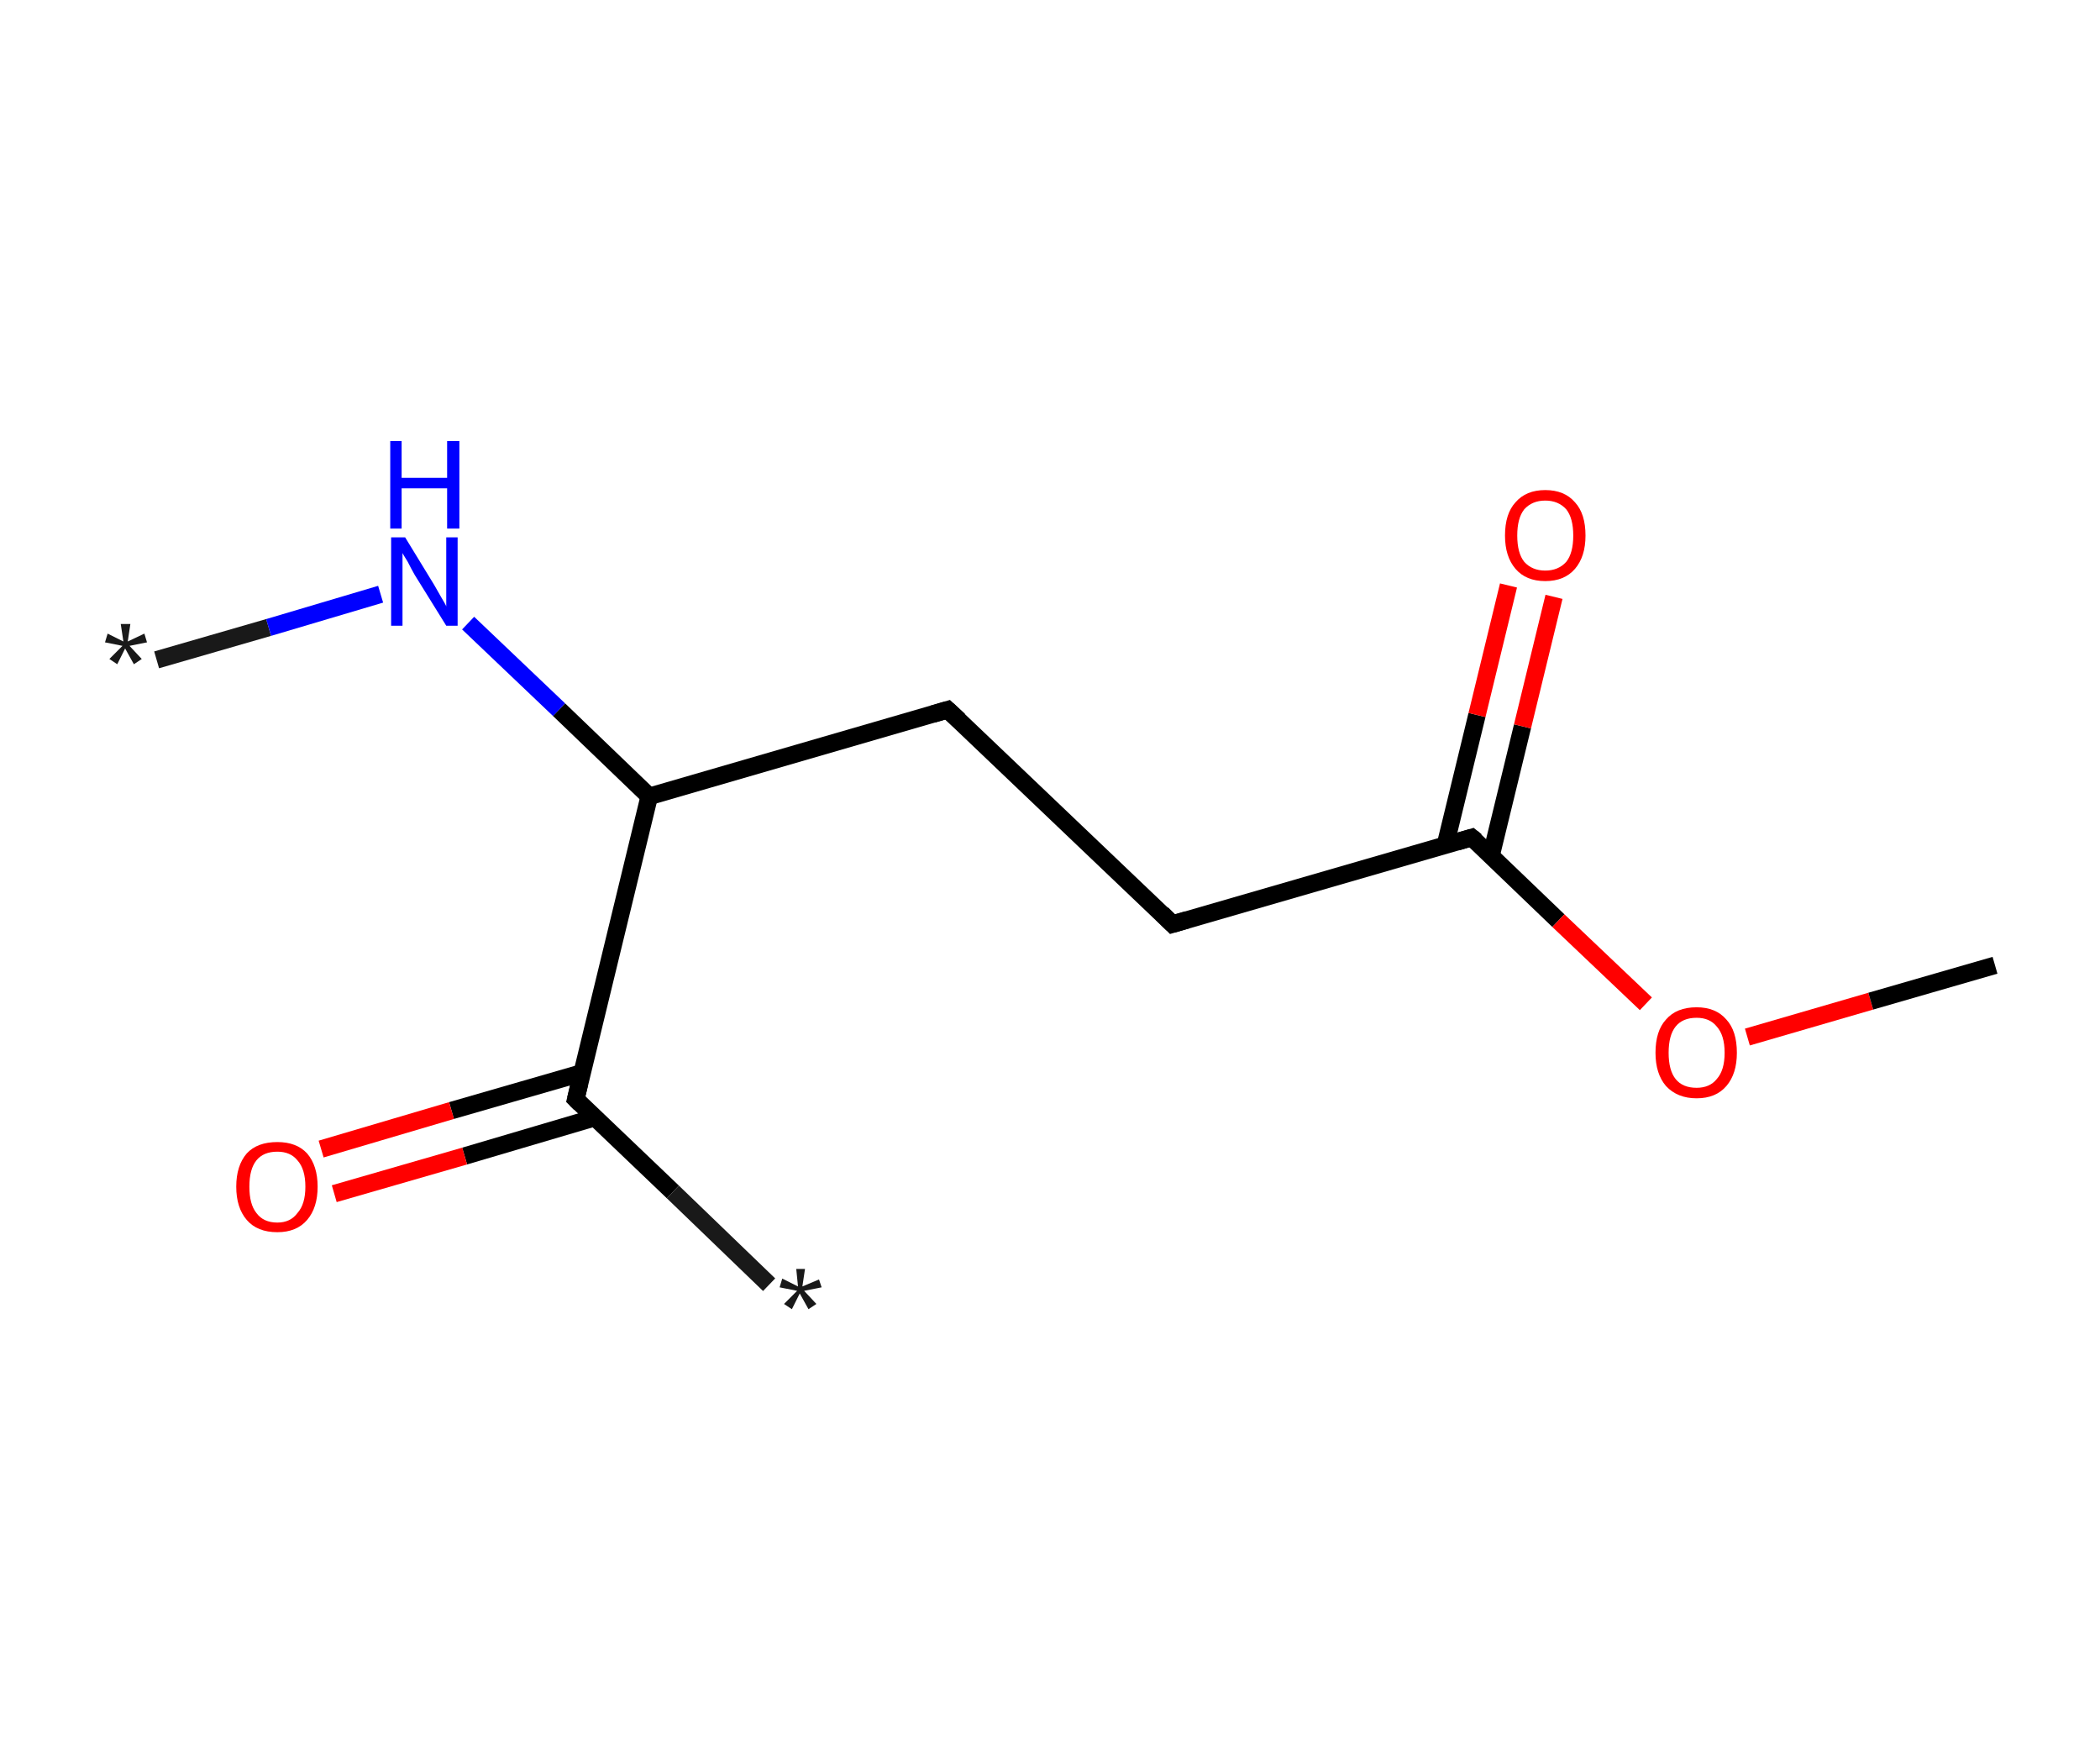<?xml version='1.0' encoding='ASCII' standalone='yes'?>
<svg xmlns="http://www.w3.org/2000/svg" xmlns:rdkit="http://www.rdkit.org/xml" xmlns:xlink="http://www.w3.org/1999/xlink" version="1.1" baseProfile="full" xml:space="preserve" width="240px" height="200px" viewBox="0 0 240 200">
<!-- END OF HEADER -->
<rect style="opacity:1.0;fill:#FFFFFF;stroke:none" width="240.0" height="200.0" x="0.0" y="0.0"> </rect>
<path class="bond-0 atom-0 atom-1" d="M 17.9,75.4 L 30.7,71.7" style="fill:none;fill-rule:evenodd;stroke:#191919;stroke-width:2.0px;stroke-linecap:butt;stroke-linejoin:miter;stroke-opacity:1"/>
<path class="bond-0 atom-0 atom-1" d="M 30.7,71.7 L 43.5,67.9" style="fill:none;fill-rule:evenodd;stroke:#0000FF;stroke-width:2.0px;stroke-linecap:butt;stroke-linejoin:miter;stroke-opacity:1"/>
<path class="bond-1 atom-1 atom-2" d="M 53.5,71.2 L 63.9,81.1" style="fill:none;fill-rule:evenodd;stroke:#0000FF;stroke-width:2.0px;stroke-linecap:butt;stroke-linejoin:miter;stroke-opacity:1"/>
<path class="bond-1 atom-1 atom-2" d="M 63.9,81.1 L 74.2,91.0" style="fill:none;fill-rule:evenodd;stroke:#000000;stroke-width:2.0px;stroke-linecap:butt;stroke-linejoin:miter;stroke-opacity:1"/>
<path class="bond-2 atom-2 atom-3" d="M 74.2,91.0 L 108.3,81.1" style="fill:none;fill-rule:evenodd;stroke:#000000;stroke-width:2.0px;stroke-linecap:butt;stroke-linejoin:miter;stroke-opacity:1"/>
<path class="bond-3 atom-3 atom-4" d="M 108.3,81.1 L 134.0,105.6" style="fill:none;fill-rule:evenodd;stroke:#000000;stroke-width:2.0px;stroke-linecap:butt;stroke-linejoin:miter;stroke-opacity:1"/>
<path class="bond-4 atom-4 atom-5" d="M 134.0,105.6 L 168.2,95.7" style="fill:none;fill-rule:evenodd;stroke:#000000;stroke-width:2.0px;stroke-linecap:butt;stroke-linejoin:miter;stroke-opacity:1"/>
<path class="bond-5 atom-5 atom-6" d="M 170.4,97.8 L 174.0,83.0" style="fill:none;fill-rule:evenodd;stroke:#000000;stroke-width:2.0px;stroke-linecap:butt;stroke-linejoin:miter;stroke-opacity:1"/>
<path class="bond-5 atom-5 atom-6" d="M 174.0,83.0 L 177.6,68.2" style="fill:none;fill-rule:evenodd;stroke:#FF0000;stroke-width:2.0px;stroke-linecap:butt;stroke-linejoin:miter;stroke-opacity:1"/>
<path class="bond-5 atom-5 atom-6" d="M 165.2,96.5 L 168.8,81.7" style="fill:none;fill-rule:evenodd;stroke:#000000;stroke-width:2.0px;stroke-linecap:butt;stroke-linejoin:miter;stroke-opacity:1"/>
<path class="bond-5 atom-5 atom-6" d="M 168.8,81.7 L 172.4,66.9" style="fill:none;fill-rule:evenodd;stroke:#FF0000;stroke-width:2.0px;stroke-linecap:butt;stroke-linejoin:miter;stroke-opacity:1"/>
<path class="bond-6 atom-5 atom-7" d="M 168.2,95.7 L 178.1,105.2" style="fill:none;fill-rule:evenodd;stroke:#000000;stroke-width:2.0px;stroke-linecap:butt;stroke-linejoin:miter;stroke-opacity:1"/>
<path class="bond-6 atom-5 atom-7" d="M 178.1,105.2 L 188.1,114.7" style="fill:none;fill-rule:evenodd;stroke:#FF0000;stroke-width:2.0px;stroke-linecap:butt;stroke-linejoin:miter;stroke-opacity:1"/>
<path class="bond-7 atom-7 atom-8" d="M 199.7,118.5 L 213.8,114.4" style="fill:none;fill-rule:evenodd;stroke:#FF0000;stroke-width:2.0px;stroke-linecap:butt;stroke-linejoin:miter;stroke-opacity:1"/>
<path class="bond-7 atom-7 atom-8" d="M 213.8,114.4 L 228.0,110.3" style="fill:none;fill-rule:evenodd;stroke:#000000;stroke-width:2.0px;stroke-linecap:butt;stroke-linejoin:miter;stroke-opacity:1"/>
<path class="bond-8 atom-2 atom-9" d="M 74.2,91.0 L 65.8,125.6" style="fill:none;fill-rule:evenodd;stroke:#000000;stroke-width:2.0px;stroke-linecap:butt;stroke-linejoin:miter;stroke-opacity:1"/>
<path class="bond-9 atom-9 atom-10" d="M 65.8,125.6 L 76.9,136.2" style="fill:none;fill-rule:evenodd;stroke:#000000;stroke-width:2.0px;stroke-linecap:butt;stroke-linejoin:miter;stroke-opacity:1"/>
<path class="bond-9 atom-9 atom-10" d="M 76.9,136.2 L 87.9,146.8" style="fill:none;fill-rule:evenodd;stroke:#191919;stroke-width:2.0px;stroke-linecap:butt;stroke-linejoin:miter;stroke-opacity:1"/>
<path class="bond-10 atom-9 atom-11" d="M 66.5,122.6 L 51.6,126.9" style="fill:none;fill-rule:evenodd;stroke:#000000;stroke-width:2.0px;stroke-linecap:butt;stroke-linejoin:miter;stroke-opacity:1"/>
<path class="bond-10 atom-9 atom-11" d="M 51.6,126.9 L 36.7,131.3" style="fill:none;fill-rule:evenodd;stroke:#FF0000;stroke-width:2.0px;stroke-linecap:butt;stroke-linejoin:miter;stroke-opacity:1"/>
<path class="bond-10 atom-9 atom-11" d="M 68.0,127.7 L 53.1,132.1" style="fill:none;fill-rule:evenodd;stroke:#000000;stroke-width:2.0px;stroke-linecap:butt;stroke-linejoin:miter;stroke-opacity:1"/>
<path class="bond-10 atom-9 atom-11" d="M 53.1,132.1 L 38.2,136.4" style="fill:none;fill-rule:evenodd;stroke:#FF0000;stroke-width:2.0px;stroke-linecap:butt;stroke-linejoin:miter;stroke-opacity:1"/>
<path d="M 106.6,81.6 L 108.3,81.1 L 109.6,82.3" style="fill:none;stroke:#000000;stroke-width:2.0px;stroke-linecap:butt;stroke-linejoin:miter;stroke-opacity:1;"/>
<path d="M 132.8,104.4 L 134.0,105.6 L 135.7,105.1" style="fill:none;stroke:#000000;stroke-width:2.0px;stroke-linecap:butt;stroke-linejoin:miter;stroke-opacity:1;"/>
<path d="M 166.5,96.2 L 168.2,95.7 L 168.7,96.1" style="fill:none;stroke:#000000;stroke-width:2.0px;stroke-linecap:butt;stroke-linejoin:miter;stroke-opacity:1;"/>
<path d="M 66.2,123.9 L 65.8,125.6 L 66.3,126.1" style="fill:none;stroke:#000000;stroke-width:2.0px;stroke-linecap:butt;stroke-linejoin:miter;stroke-opacity:1;"/>
<path class="atom-0" d="M 12.5 75.3 L 14.0 73.8 L 12.0 73.4 L 12.3 72.4 L 14.1 73.3 L 13.8 71.3 L 14.9 71.3 L 14.6 73.3 L 16.5 72.4 L 16.8 73.4 L 14.8 73.8 L 16.2 75.3 L 15.3 75.9 L 14.3 74.1 L 13.4 75.9 L 12.5 75.3 " fill="#191919"/>
<path class="atom-1" d="M 46.3 61.4 L 49.6 66.8 Q 49.9 67.3, 50.4 68.2 Q 51.0 69.2, 51.0 69.3 L 51.0 61.4 L 52.3 61.4 L 52.3 71.5 L 51.0 71.5 L 47.4 65.7 Q 47.0 65.0, 46.6 64.2 Q 46.1 63.4, 46.0 63.2 L 46.0 71.5 L 44.7 71.5 L 44.7 61.4 L 46.3 61.4 " fill="#0000FF"/>
<path class="atom-1" d="M 44.6 50.4 L 45.9 50.4 L 45.9 54.6 L 51.1 54.6 L 51.1 50.4 L 52.5 50.4 L 52.5 60.4 L 51.1 60.4 L 51.1 55.8 L 45.9 55.8 L 45.9 60.4 L 44.6 60.4 L 44.6 50.4 " fill="#0000FF"/>
<path class="atom-6" d="M 172.0 61.2 Q 172.0 58.7, 173.2 57.4 Q 174.4 56.0, 176.6 56.0 Q 178.8 56.0, 180.0 57.4 Q 181.2 58.7, 181.2 61.2 Q 181.2 63.6, 180.0 65.0 Q 178.8 66.4, 176.6 66.4 Q 174.4 66.4, 173.2 65.0 Q 172.0 63.6, 172.0 61.2 M 176.6 65.2 Q 178.1 65.2, 179.0 64.2 Q 179.8 63.2, 179.8 61.2 Q 179.8 59.2, 179.0 58.2 Q 178.1 57.2, 176.6 57.2 Q 175.1 57.2, 174.2 58.2 Q 173.4 59.2, 173.4 61.2 Q 173.4 63.2, 174.2 64.2 Q 175.1 65.2, 176.6 65.2 " fill="#FF0000"/>
<path class="atom-7" d="M 189.2 120.3 Q 189.2 117.8, 190.4 116.5 Q 191.6 115.1, 193.9 115.1 Q 196.1 115.1, 197.3 116.5 Q 198.5 117.8, 198.5 120.3 Q 198.5 122.7, 197.3 124.1 Q 196.1 125.5, 193.9 125.5 Q 191.7 125.5, 190.4 124.1 Q 189.2 122.7, 189.2 120.3 M 193.9 124.3 Q 195.4 124.3, 196.2 123.3 Q 197.1 122.3, 197.1 120.3 Q 197.1 118.3, 196.2 117.3 Q 195.4 116.3, 193.9 116.3 Q 192.3 116.3, 191.5 117.3 Q 190.7 118.3, 190.7 120.3 Q 190.7 122.3, 191.5 123.3 Q 192.3 124.3, 193.9 124.3 " fill="#FF0000"/>
<path class="atom-10" d="M 89.6 149.0 L 91.1 147.5 L 89.1 147.1 L 89.4 146.1 L 91.2 147.0 L 91.0 145.0 L 92.0 145.0 L 91.7 147.0 L 93.6 146.2 L 93.9 147.1 L 91.9 147.5 L 93.3 149.0 L 92.4 149.6 L 91.4 147.8 L 90.5 149.6 L 89.6 149.0 " fill="#191919"/>
<path class="atom-11" d="M 27.0 135.6 Q 27.0 133.2, 28.2 131.8 Q 29.4 130.5, 31.7 130.5 Q 33.9 130.5, 35.1 131.8 Q 36.3 133.2, 36.3 135.6 Q 36.3 138.0, 35.1 139.4 Q 33.9 140.8, 31.7 140.8 Q 29.4 140.8, 28.2 139.4 Q 27.0 138.0, 27.0 135.6 M 31.7 139.7 Q 33.2 139.7, 34.0 138.6 Q 34.9 137.6, 34.9 135.6 Q 34.9 133.6, 34.0 132.6 Q 33.2 131.6, 31.7 131.6 Q 30.1 131.6, 29.3 132.6 Q 28.5 133.6, 28.5 135.6 Q 28.5 137.6, 29.3 138.6 Q 30.1 139.7, 31.7 139.7 " fill="#FF0000"/>
</svg>
